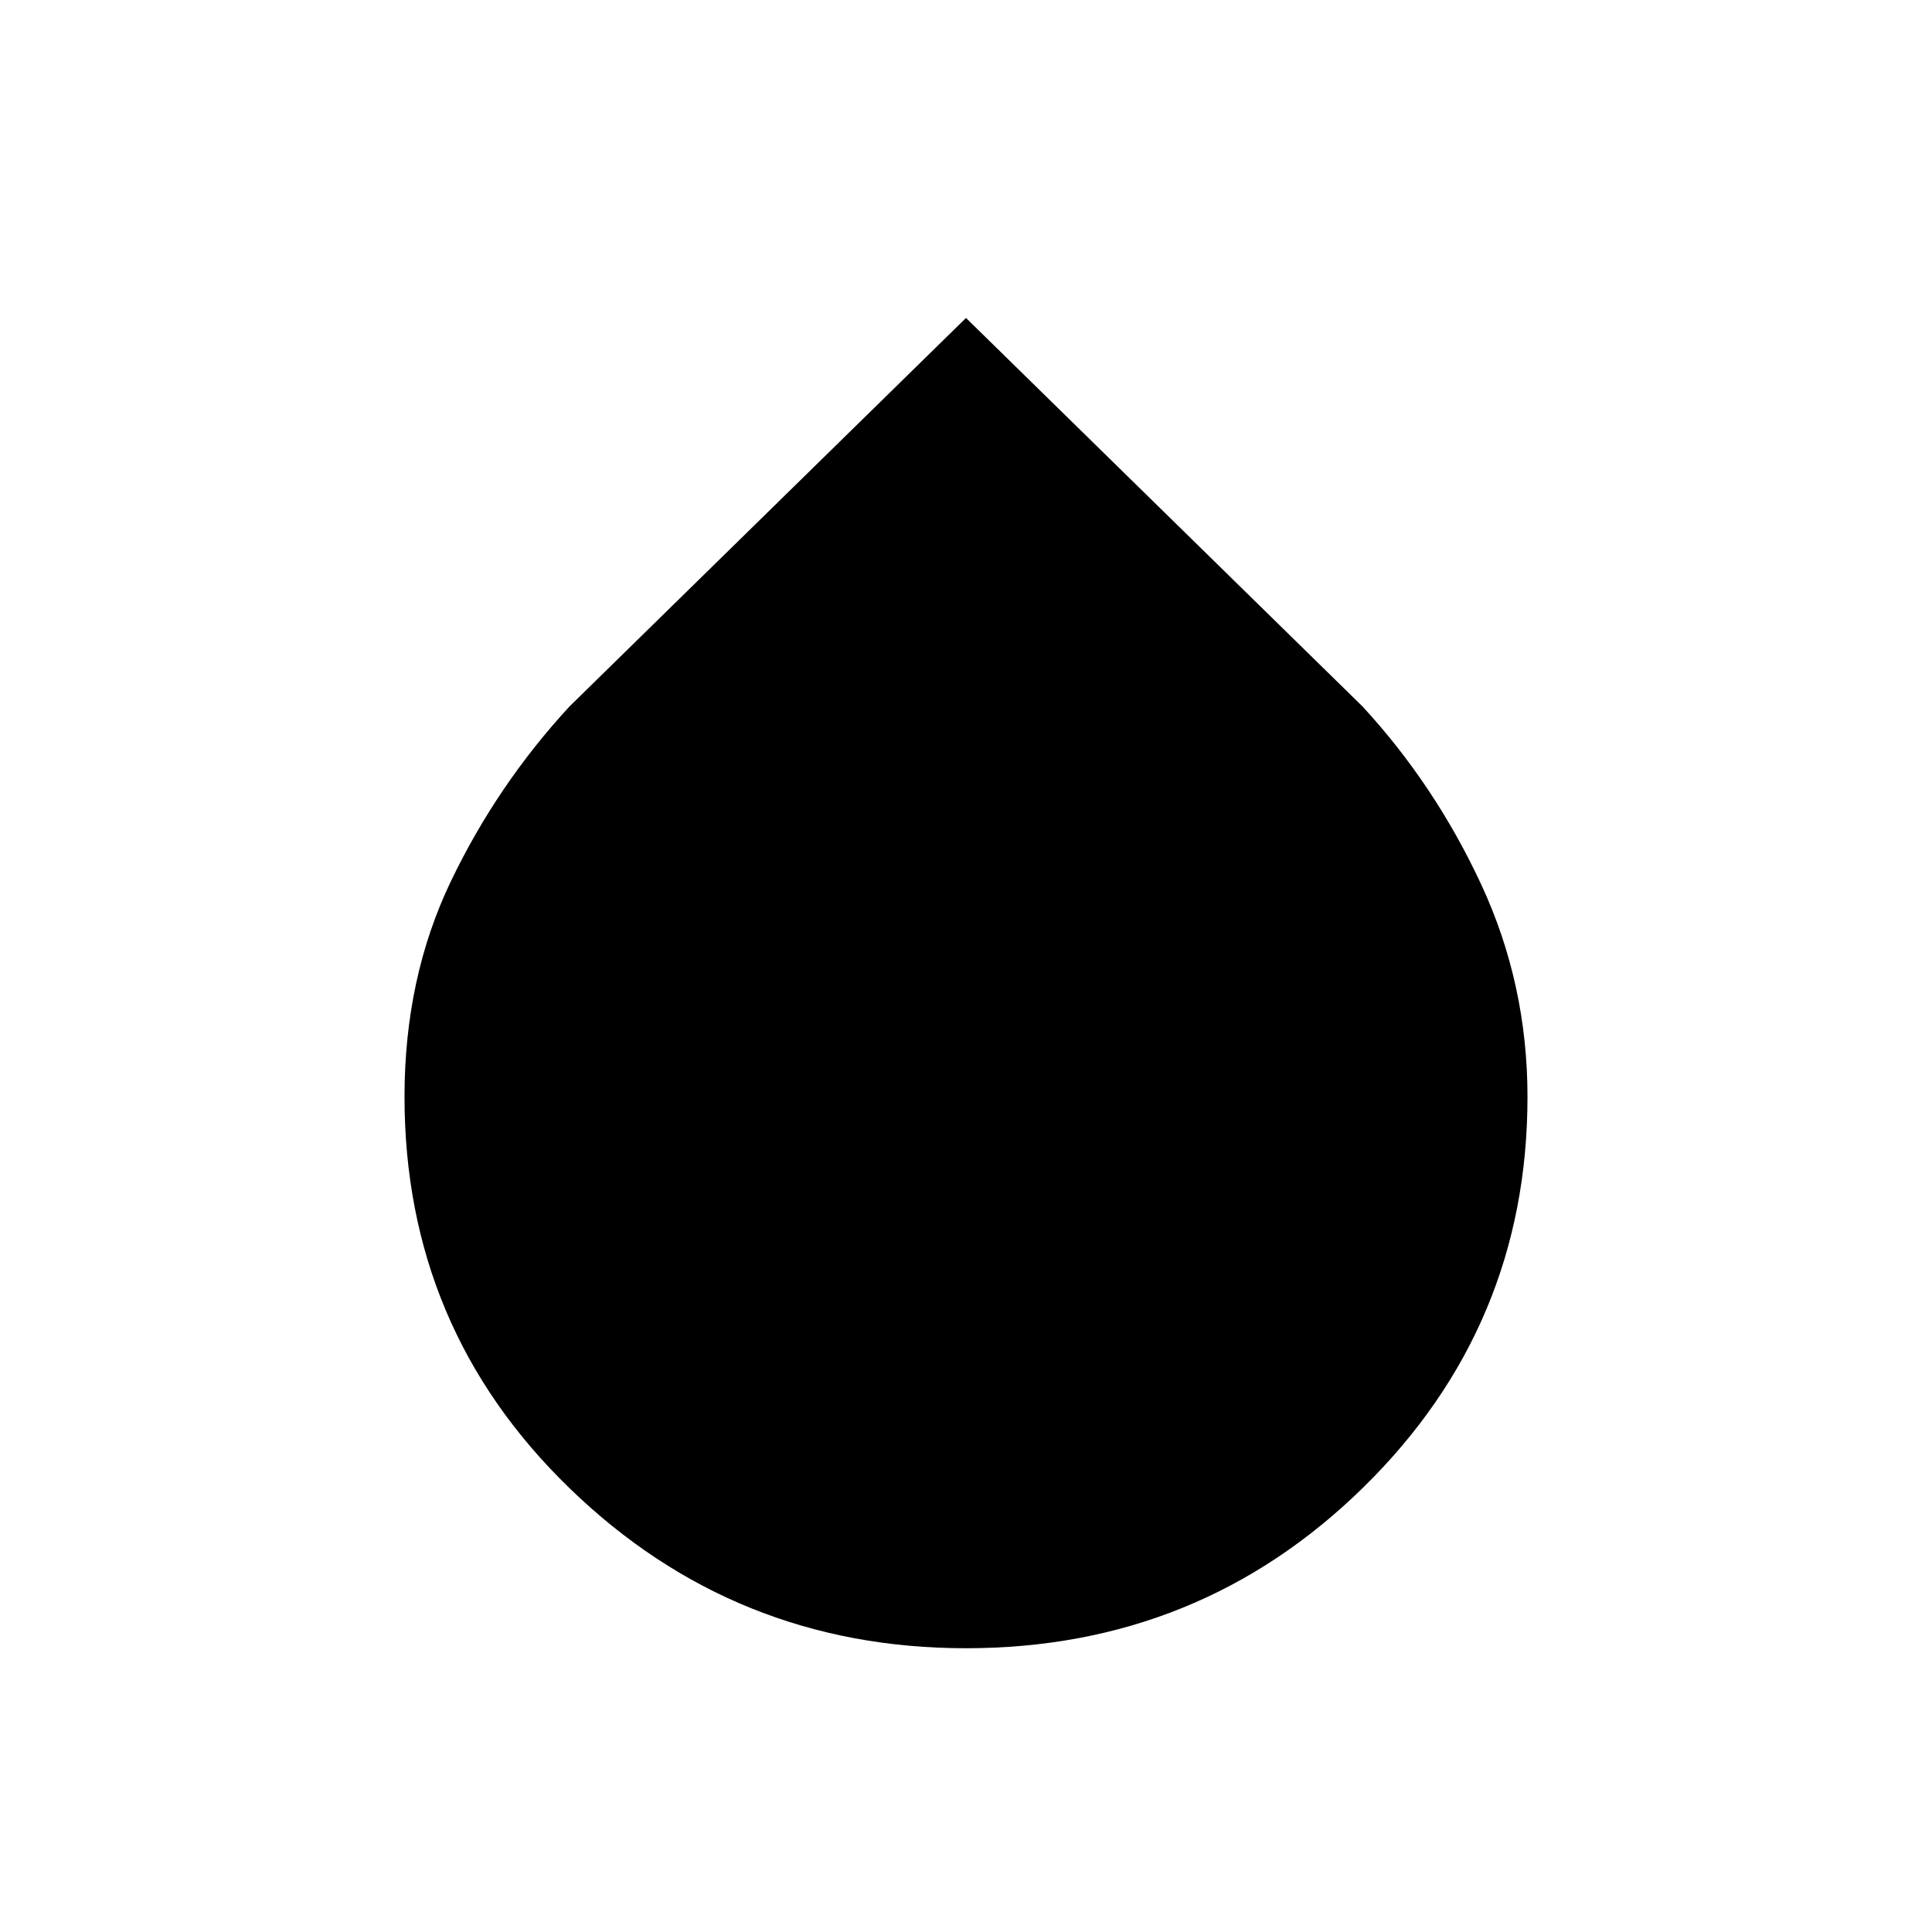 <svg xmlns="http://www.w3.org/2000/svg" height="40" width="40"><path d="M20 34.125q-4.792 0-8.208-3.313-3.417-3.312-3.417-8.104 0-2.458.958-4.458.959-2 2.459-3.625L20 6.583l8.208 8.042q1.5 1.625 2.459 3.687.958 2.063.958 4.396 0 4.75-3.396 8.084-3.396 3.333-8.229 3.333Z"/></svg>